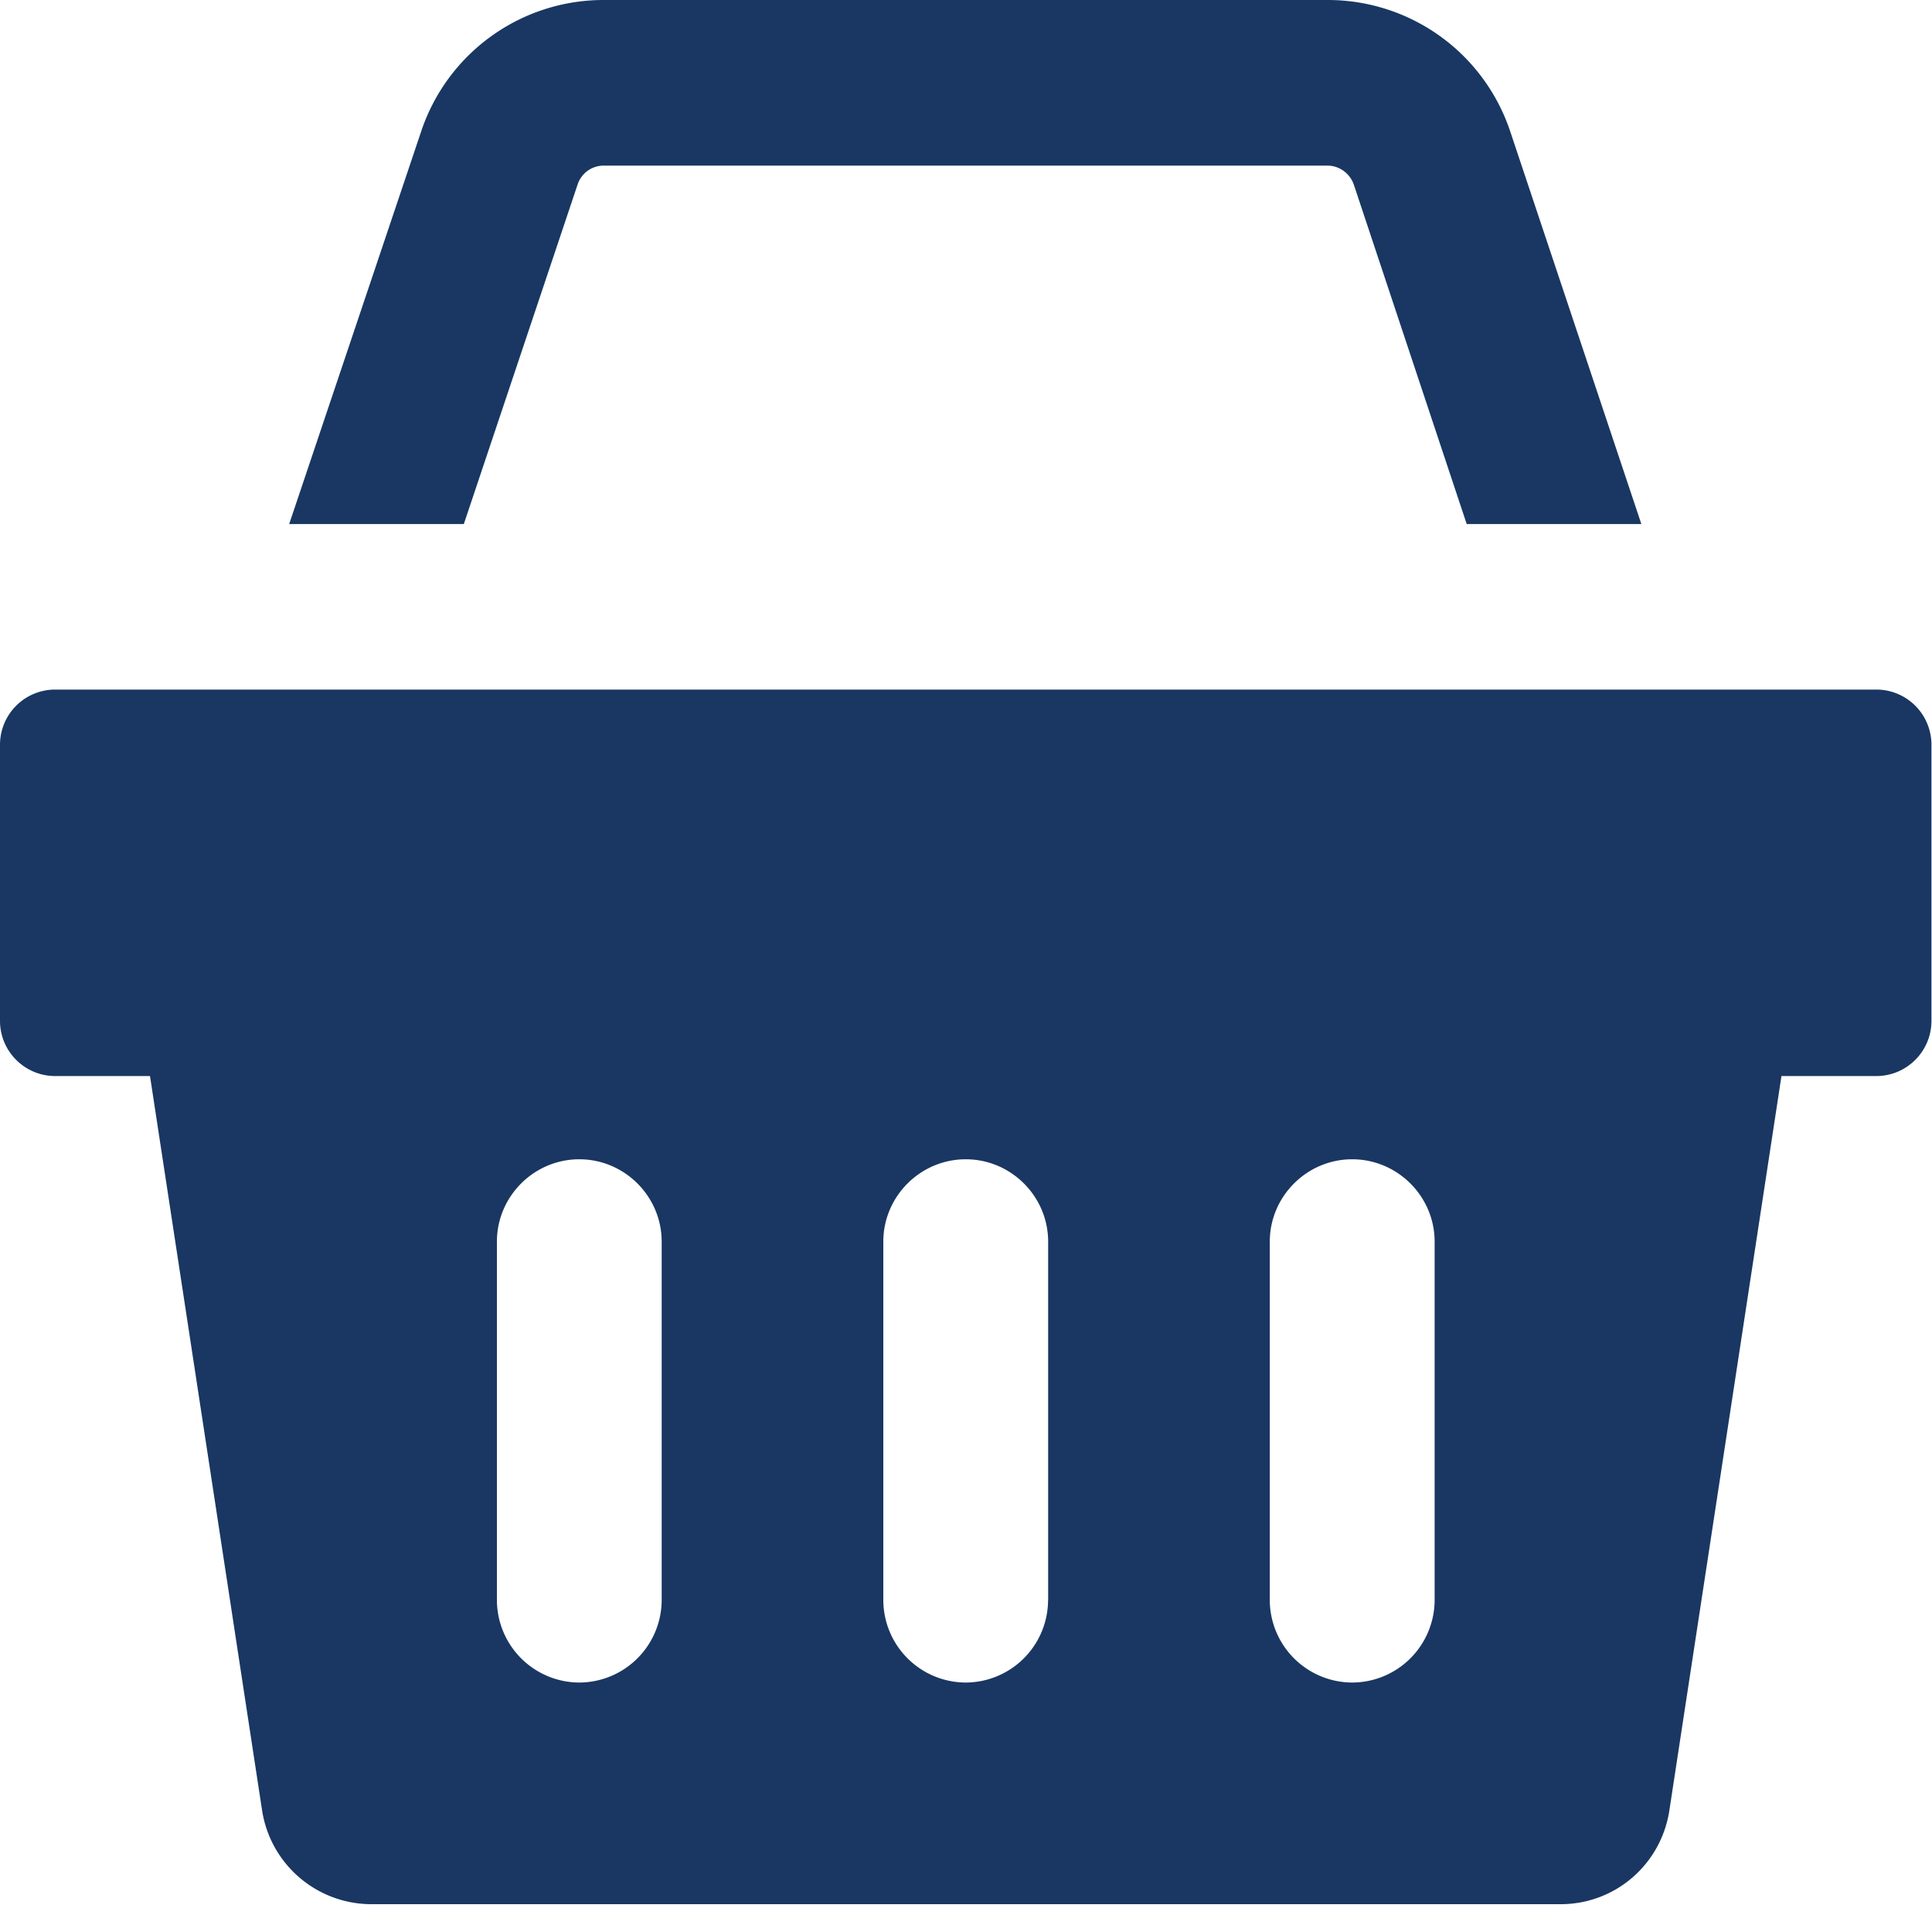 <?xml version="1.0" encoding="utf-8"?><svg width="25" height="25" fill="none" xmlns="http://www.w3.org/2000/svg" viewBox="0 0 25 25"><path d="M19.544 1.706A2.488 2.488 0 0017.177 0H7.815a2.488 2.488 0 00-2.367 1.706L3.742 6.781h2.26l1.472-4.393a.355.355 0 01.341-.245h9.362c.15 0 .288.096.341.245l1.461 4.393h2.26l-1.695-5.075zM24.279 8.923H.714A.714.714 0 000 9.638v3.572c0 .394.32.714.714.714h1.227l1.45 9.5a1.432 1.432 0 001.407 1.216h15.397c.704 0 1.3-.512 1.407-1.216l1.45-9.5h1.227c.394 0 .714-.32.714-.714V9.638a.714.714 0 00-.714-.715zM8.562 20.706a1.07 1.07 0 01-1.066 1.066 1.07 1.07 0 01-1.066-1.066v-4.639c0-.586.48-1.066 1.066-1.066.586 0 1.066.48 1.066 1.066v4.639zm5 0a1.07 1.07 0 01-1.065 1.066 1.07 1.07 0 01-1.067-1.066v-4.639c0-.586.48-1.066 1.067-1.066.586 0 1.066.48 1.066 1.066v4.639zm5.002 0a1.07 1.07 0 01-1.067 1.066 1.07 1.07 0 01-1.066-1.066v-4.639c0-.586.48-1.066 1.066-1.066.587 0 1.067.48 1.067 1.066v4.639z" fill="#193762"/></svg>